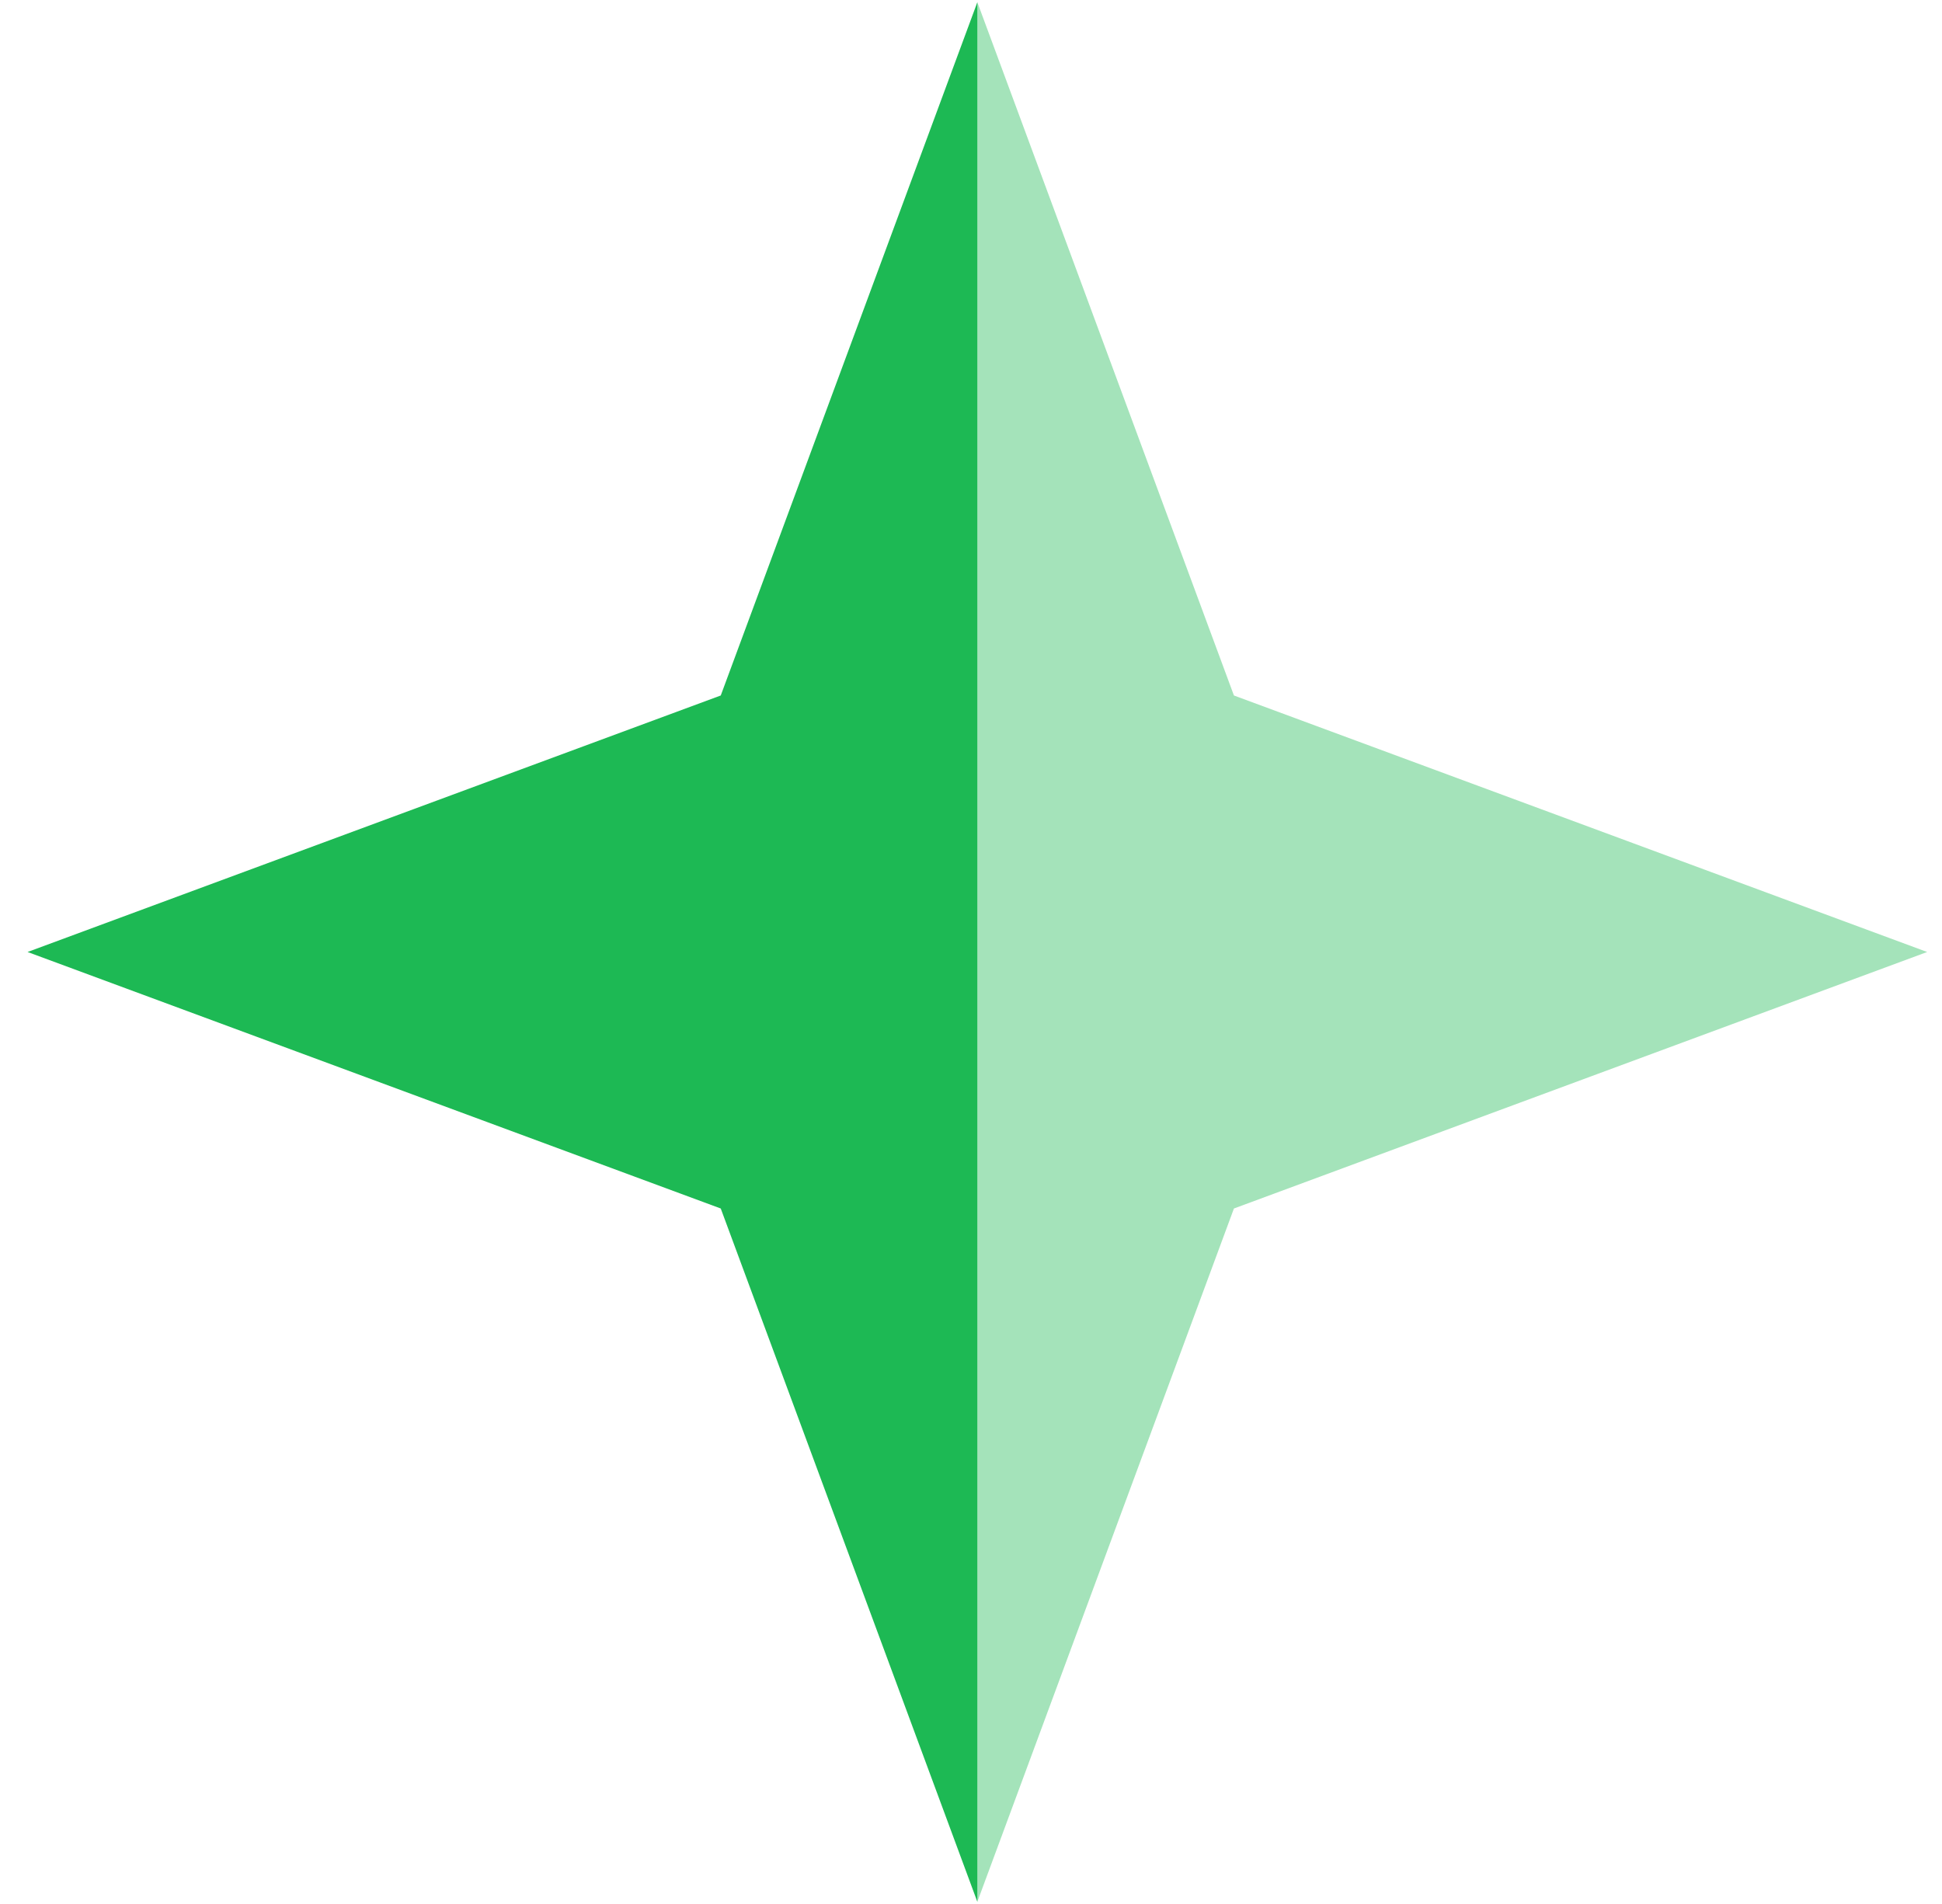 <svg width="51" height="50" viewBox="0 0 51 50" fill="none" xmlns="http://www.w3.org/2000/svg">
<path fill-rule="evenodd" clip-rule="evenodd" d="M25.667 0.057L18.928 18.264L0.724 25L18.928 31.736L25.667 49.944V0.057Z" fill="#1DB954"/>
<path opacity="0.4" fill-rule="evenodd" clip-rule="evenodd" d="M25.666 0.057L32.405 18.264L50.61 25L32.405 31.736L25.666 49.944V0.057Z" fill="#1DB954"/>
</svg>
